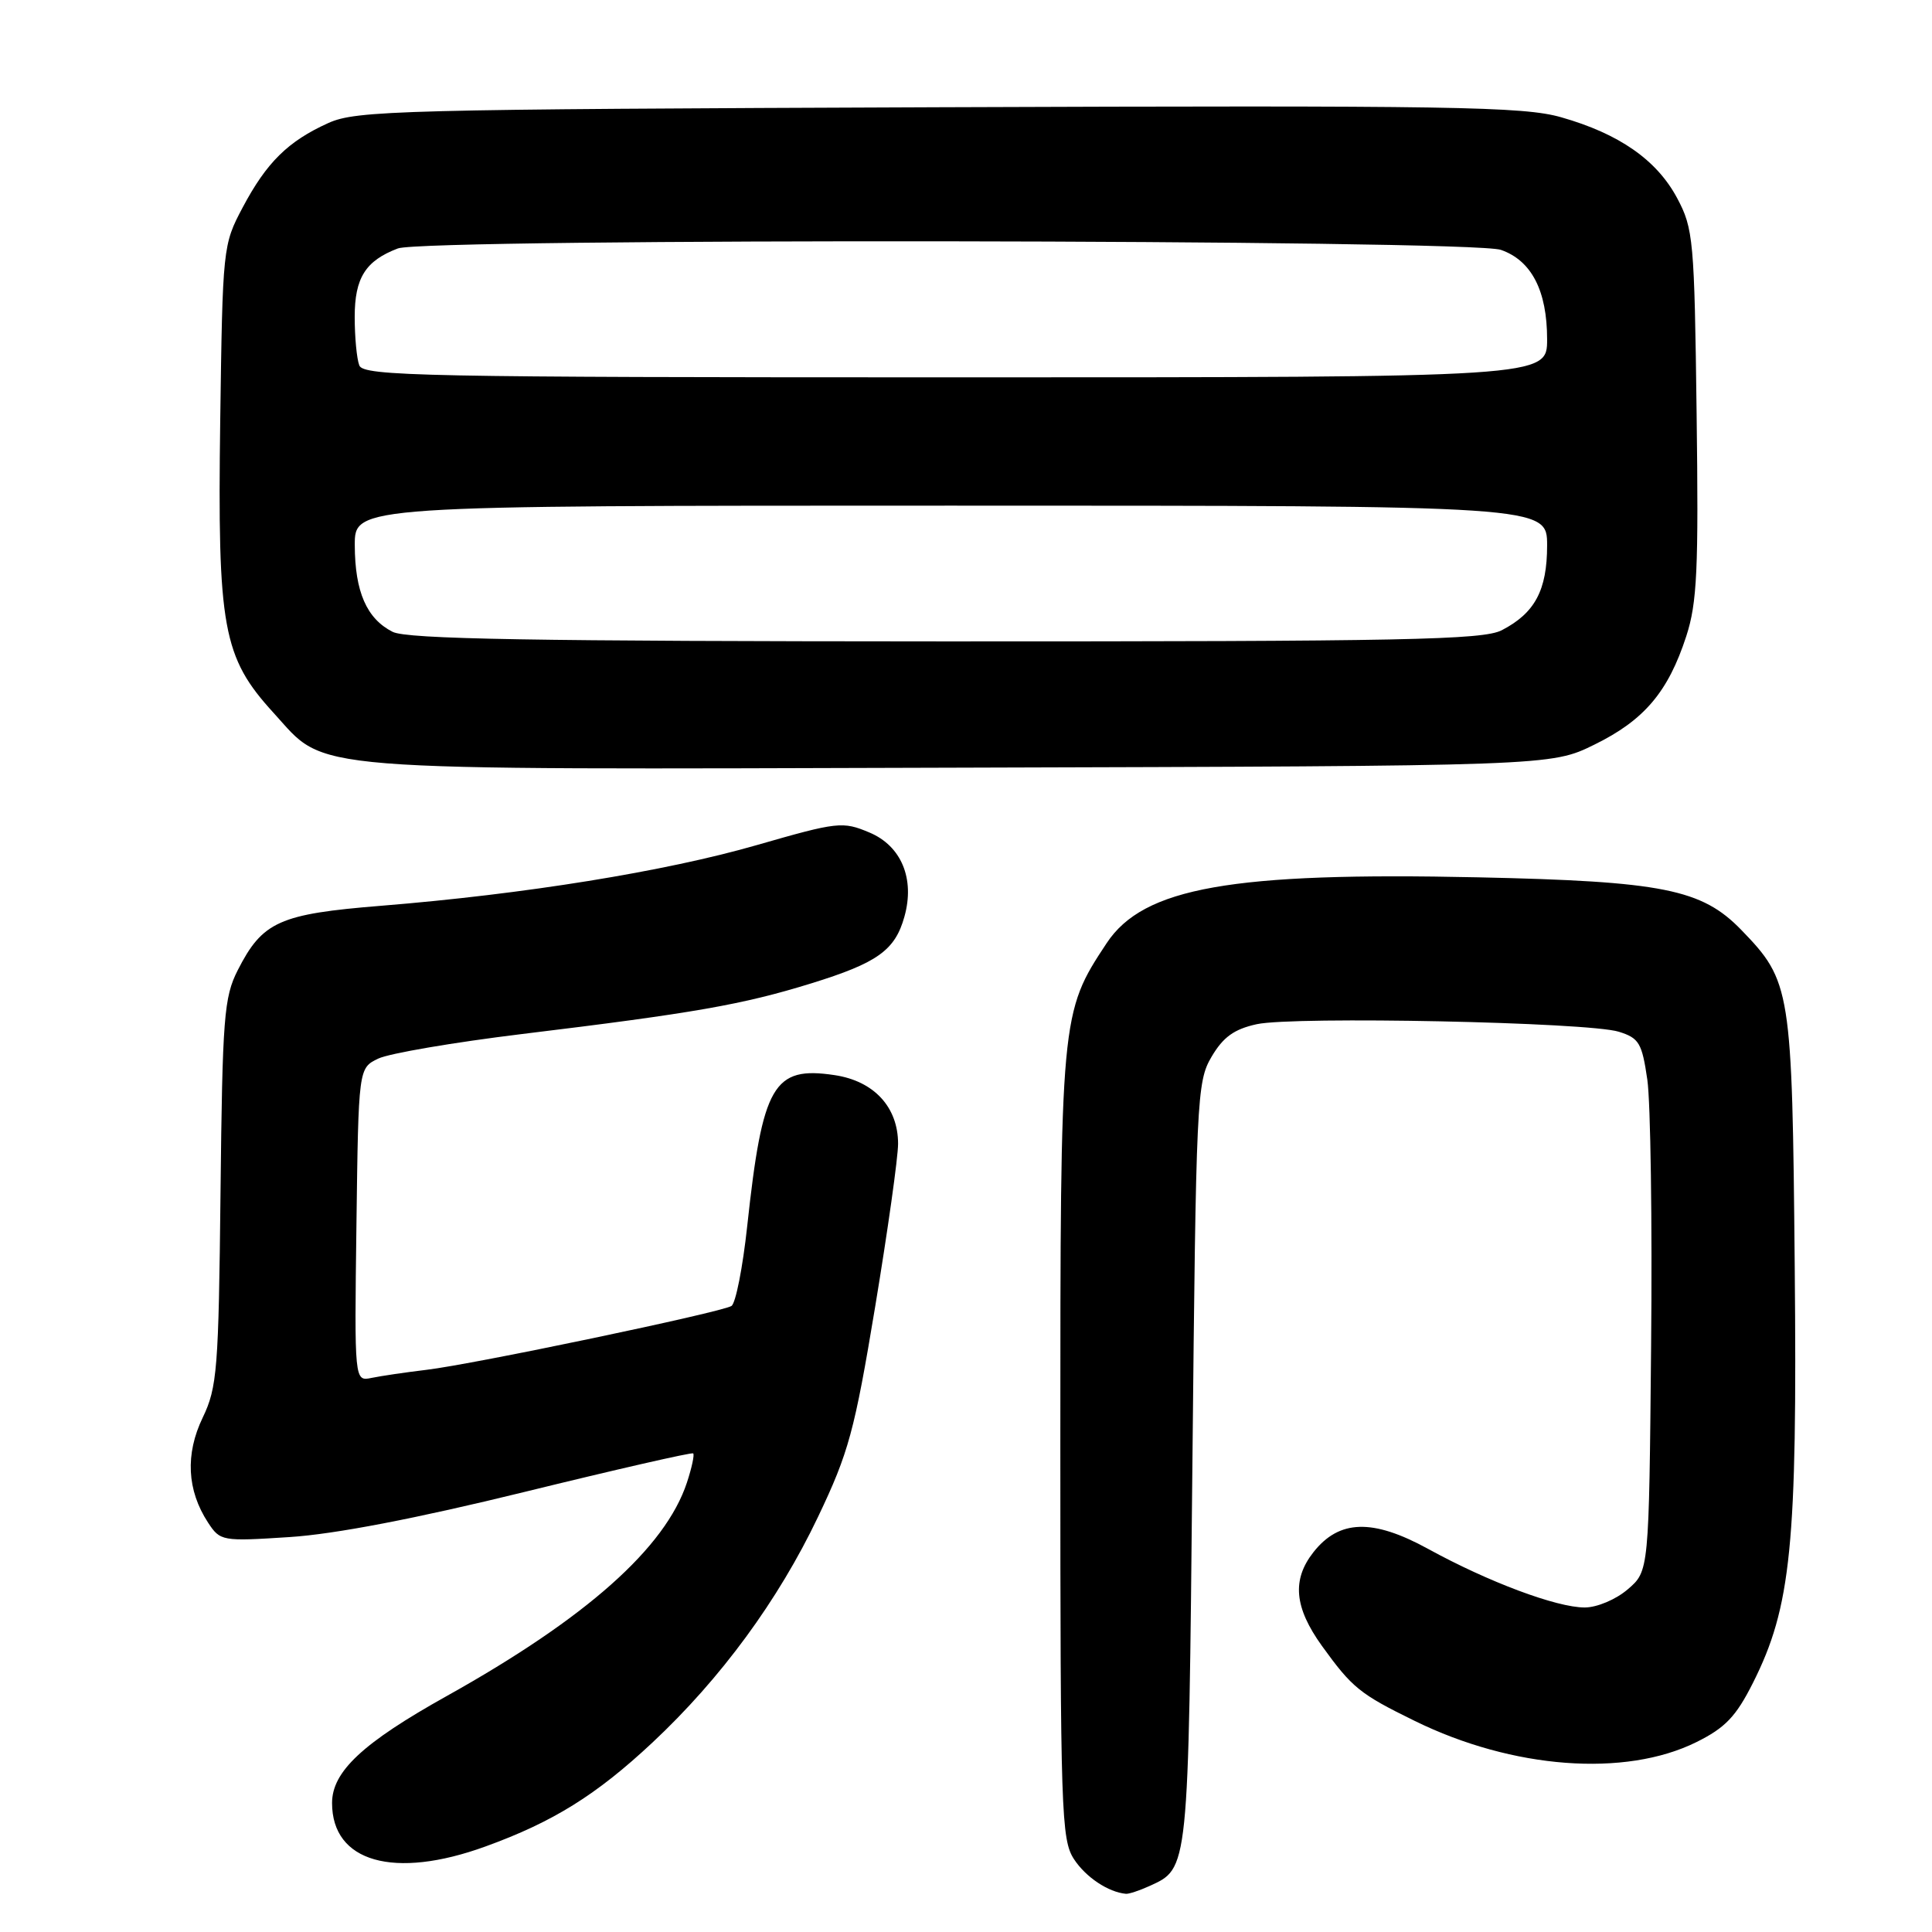 <?xml version="1.0" encoding="UTF-8" standalone="no"?>
<!DOCTYPE svg PUBLIC "-//W3C//DTD SVG 1.1//EN" "http://www.w3.org/Graphics/SVG/1.1/DTD/svg11.dtd" >
<svg xmlns="http://www.w3.org/2000/svg" xmlns:xlink="http://www.w3.org/1999/xlink" version="1.1" viewBox="0 0 256 256">
 <g >
 <path fill="currentColor"
d=" M 152.26 249.93 C 157.54 247.52 157.46 248.28 158.00 194.00 C 158.48 145.50 158.58 143.36 160.53 140.04 C 162.08 137.41 163.52 136.37 166.53 135.71 C 171.50 134.64 210.44 135.44 214.50 136.71 C 217.19 137.55 217.57 138.20 218.28 143.07 C 218.71 146.06 218.94 161.93 218.78 178.34 C 218.50 208.18 218.50 208.18 215.69 210.59 C 214.12 211.94 211.61 213.00 209.98 213.00 C 206.25 213.00 197.22 209.62 189.22 205.23 C 181.89 201.21 177.45 201.34 174.04 205.67 C 171.16 209.33 171.50 213.00 175.17 218.10 C 179.18 223.65 180.17 224.46 187.46 228.03 C 200.43 234.40 215.34 235.52 224.78 230.84 C 228.60 228.95 230.03 227.45 232.27 223.00 C 237.34 212.93 238.16 204.76 237.81 167.76 C 237.47 130.97 237.32 130.03 230.73 123.22 C 225.50 117.82 220.32 116.78 195.86 116.25 C 163.16 115.54 151.51 117.61 146.64 124.97 C 140.53 134.20 140.50 134.56 140.50 191.54 C 140.50 240.06 140.62 243.77 142.31 246.35 C 143.87 248.74 146.86 250.73 149.20 250.94 C 149.59 250.97 150.96 250.52 152.26 249.93 Z  M 64.32 244.67 C 73.29 241.42 79.02 237.85 86.46 230.89 C 95.52 222.41 103.13 212.04 108.39 201.00 C 112.46 192.47 113.23 189.62 115.96 173.17 C 117.63 163.09 119.00 153.36 119.00 151.56 C 119.00 146.70 115.81 143.24 110.59 142.46 C 102.47 141.24 101.04 143.71 99.01 162.46 C 98.42 167.94 97.48 172.71 96.92 173.05 C 95.54 173.90 62.71 180.78 56.50 181.51 C 53.75 181.84 50.48 182.32 49.23 182.58 C 46.96 183.05 46.96 183.05 47.23 162.29 C 47.50 141.53 47.50 141.53 50.12 140.27 C 51.56 139.58 60.11 138.12 69.12 137.02 C 92.01 134.24 98.34 133.13 107.50 130.30 C 116.28 127.58 118.60 125.92 119.84 121.46 C 121.25 116.44 119.43 112.08 115.20 110.31 C 111.66 108.82 111.01 108.89 100.31 111.97 C 88.18 115.47 69.46 118.49 50.50 120.02 C 37.00 121.11 34.78 122.11 31.50 128.56 C 29.68 132.14 29.47 134.80 29.22 158.00 C 28.97 181.48 28.78 183.84 26.86 187.84 C 24.53 192.68 24.77 197.47 27.56 201.74 C 29.18 204.21 29.40 204.25 38.36 203.67 C 44.34 203.29 55.11 201.22 69.50 197.69 C 81.60 194.72 91.66 192.42 91.85 192.58 C 92.04 192.74 91.67 194.48 91.02 196.45 C 88.16 205.10 77.70 214.40 59.20 224.73 C 48.07 230.94 44.00 234.74 44.00 238.91 C 44.00 246.74 52.21 249.07 64.32 244.67 Z  M 211.26 98.67 C 217.87 95.43 221.04 91.68 223.44 84.30 C 224.88 79.87 225.08 75.48 224.81 54.80 C 224.52 31.77 224.38 30.28 222.23 26.25 C 219.53 21.20 214.56 17.73 206.87 15.54 C 201.88 14.11 192.54 13.96 124.37 14.21 C 52.89 14.48 47.22 14.63 43.51 16.30 C 38.17 18.71 35.32 21.52 32.15 27.50 C 29.53 32.43 29.50 32.81 29.18 55.76 C 28.81 83.24 29.51 87.08 36.25 94.46 C 43.46 102.35 38.70 101.97 127.00 101.72 C 205.50 101.50 205.50 101.50 211.26 98.67 Z  M 52.02 83.72 C 48.59 81.98 47.03 78.42 47.01 72.25 C 47.00 67.00 47.00 67.00 126.00 67.00 C 205.00 67.00 205.00 67.00 205.00 72.28 C 205.00 78.21 203.38 81.24 198.99 83.51 C 196.50 84.79 186.18 85.00 125.30 84.99 C 70.52 84.97 53.94 84.69 52.02 83.72 Z  M 47.61 48.42 C 47.27 47.55 47.00 44.66 47.00 41.99 C 47.00 36.82 48.43 34.55 52.72 32.92 C 56.35 31.54 194.90 31.72 198.88 33.11 C 202.93 34.52 205.00 38.52 205.00 44.95 C 205.00 50.00 205.00 50.00 126.61 50.00 C 56.05 50.00 48.15 49.84 47.61 48.42 Z "/>
</g>
</svg>